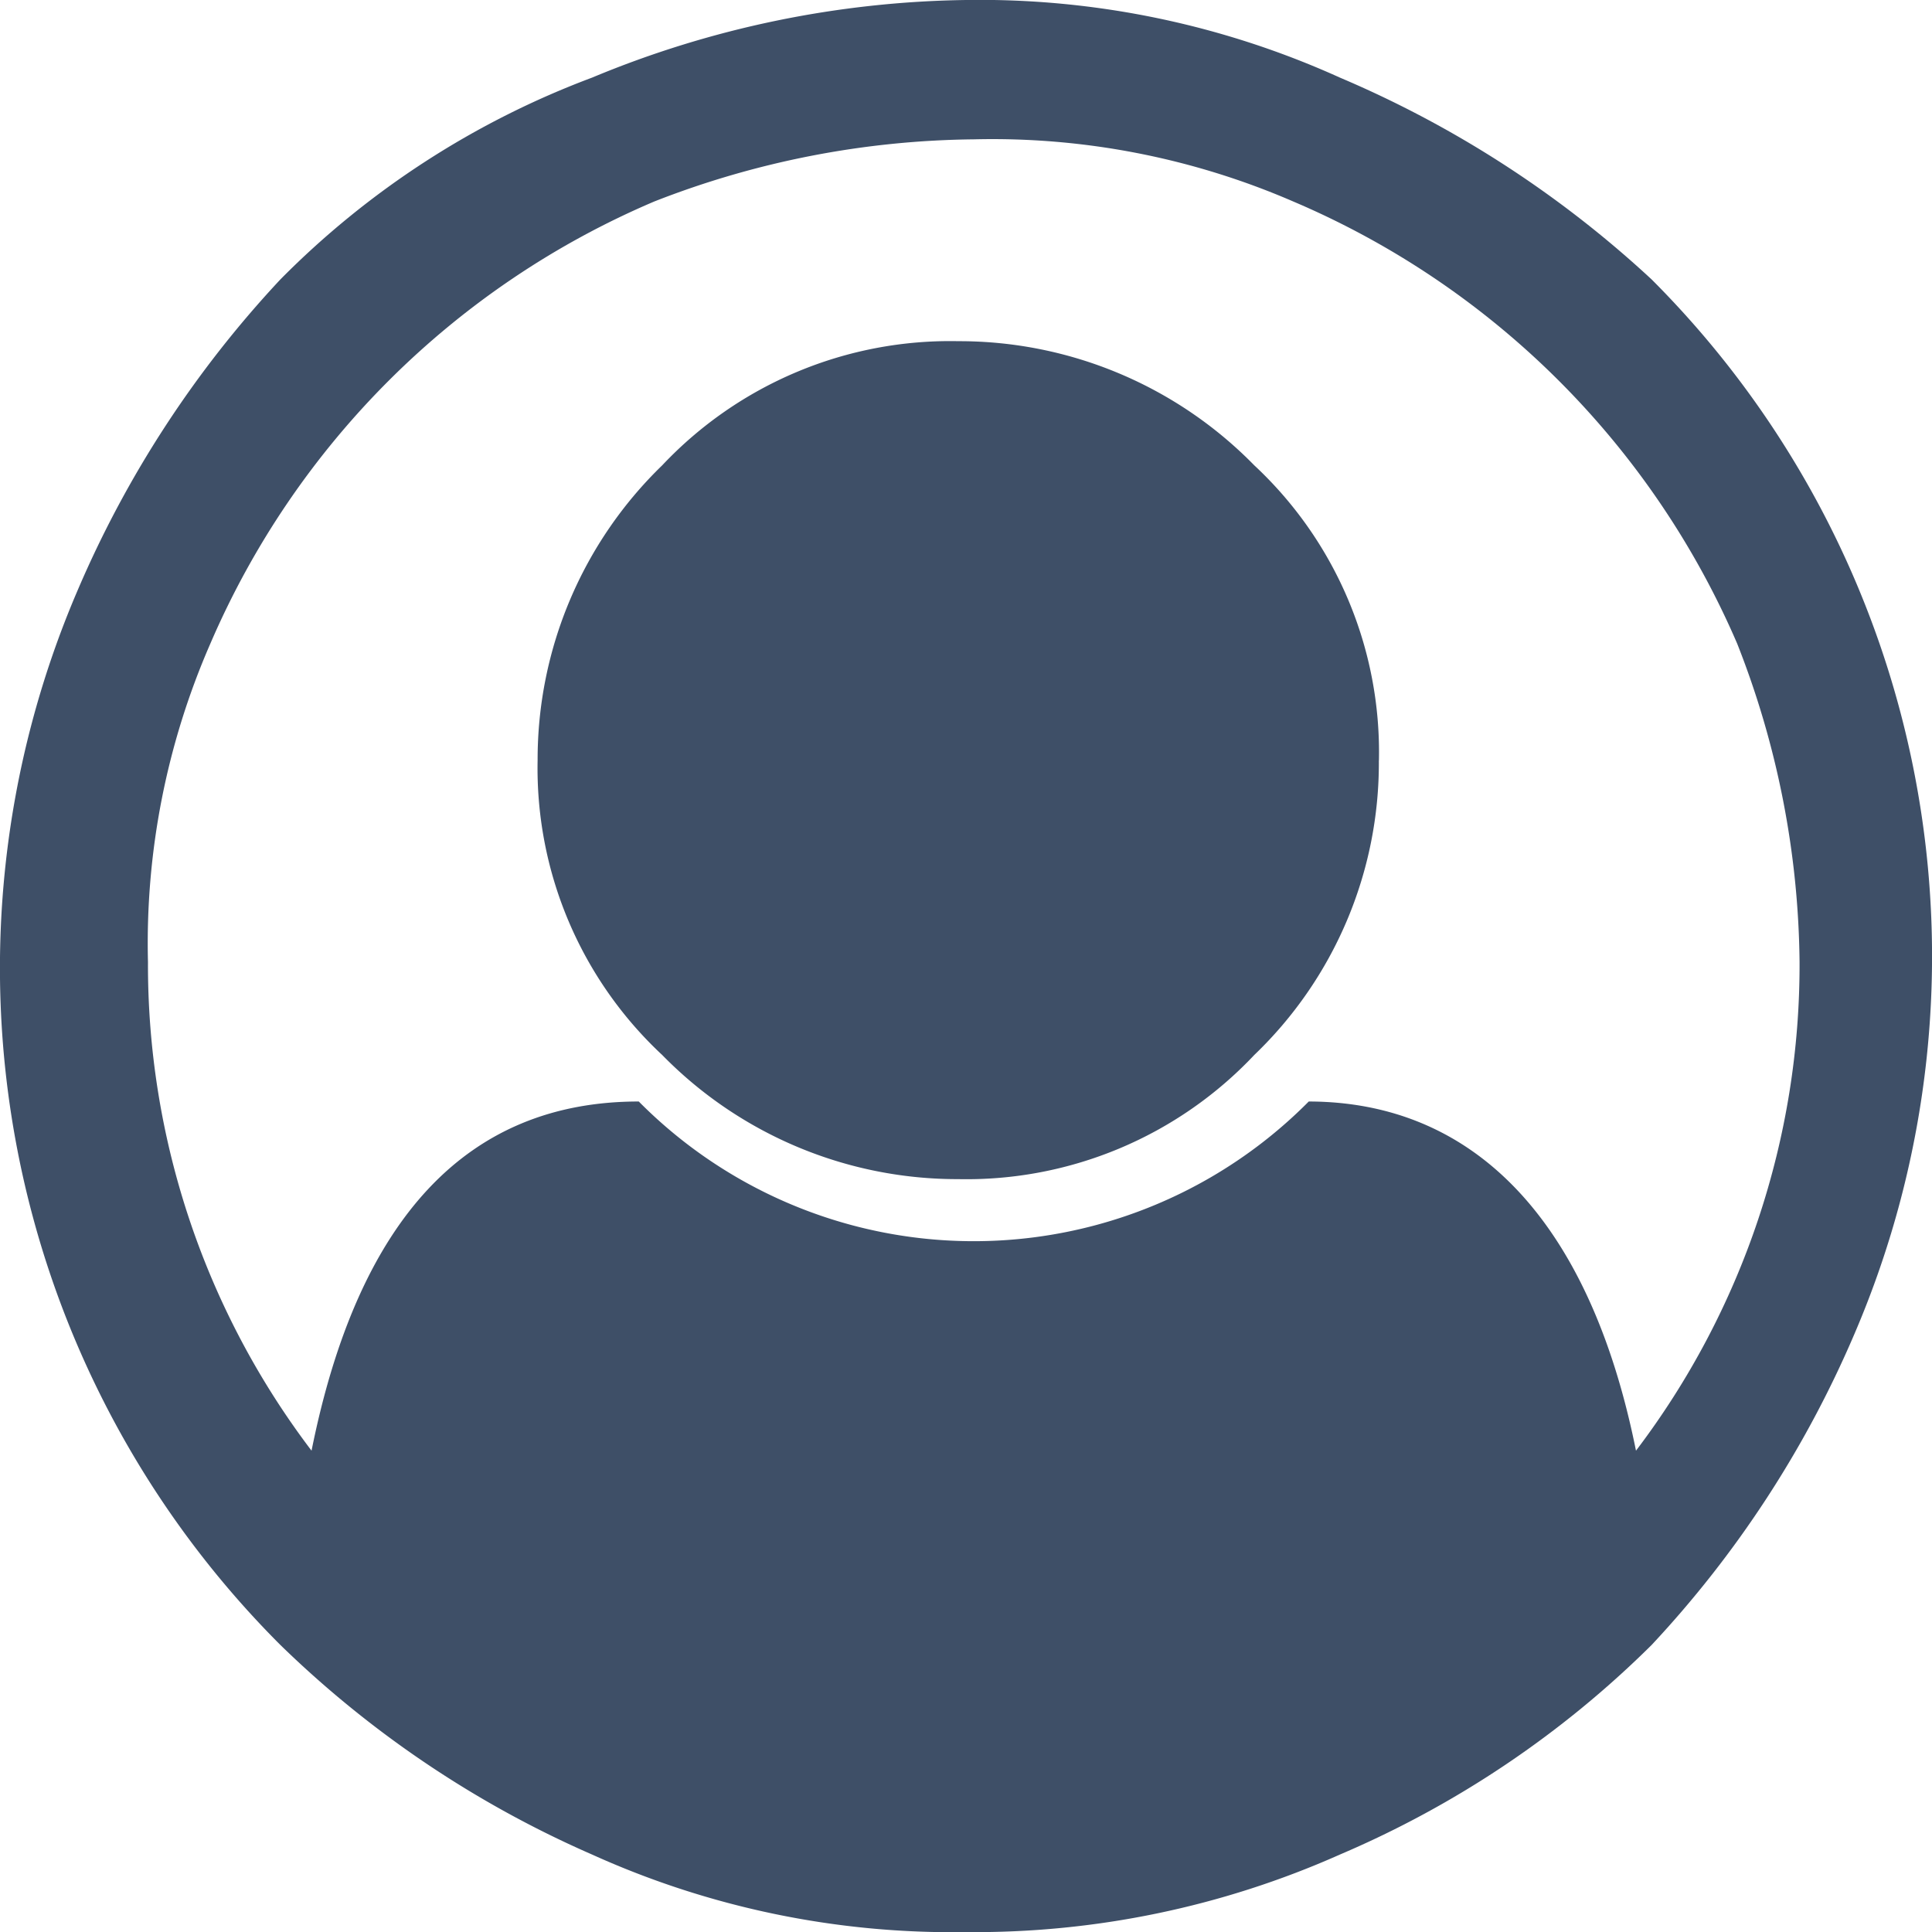 <svg id="Group_20132" data-name="Group 20132" xmlns="http://www.w3.org/2000/svg" viewBox="0 0 24.638 24.638">
  <defs>
    <style>
      .cls-1 {
        fill: #3e4f67;
      }
    </style>
  </defs>
  <path id="Path_747" data-name="Path 747" class="cls-1" d="M681.719,1708.5a11.139,11.139,0,0,1,4.769.99,13.723,13.723,0,0,1,3.974,2.573,12.207,12.207,0,0,1,2.583,13.457,13.654,13.654,0,0,1-2.583,3.958,12.723,12.723,0,0,1-3.974,2.672,11.453,11.453,0,0,1-4.769.989,11.139,11.139,0,0,1-4.769-.989,13.36,13.36,0,0,1-3.974-2.672,12.207,12.207,0,0,1-2.583-13.457,13.66,13.66,0,0,1,2.583-3.958,11.028,11.028,0,0,1,3.974-2.573A12.834,12.834,0,0,1,681.719,1708.5Zm8.544,18.5a10.241,10.241,0,0,0,2.086-6.234,11.343,11.343,0,0,0-.795-4.057,10.739,10.739,0,0,0-5.663-5.64,9.65,9.65,0,0,0-4.073-.792,11.465,11.465,0,0,0-4.073.792,10.738,10.738,0,0,0-5.663,5.64,9.546,9.546,0,0,0-.795,4.057,10.242,10.242,0,0,0,2.086,6.234q.894-4.453,4.173-4.453a6.013,6.013,0,0,0,8.544,0C688.176,1722.55,689.667,1724.034,690.263,1727Zm-3.278-8.806a5,5,0,0,0-1.59-3.76,5.263,5.263,0,0,0-3.775-1.583,5.043,5.043,0,0,0-3.775,1.583,5.221,5.221,0,0,0-1.589,3.76,5,5,0,0,0,1.589,3.76,5.264,5.264,0,0,0,3.775,1.583,5.043,5.043,0,0,0,3.775-1.583A5.157,5.157,0,0,0,686.984,1718.2Z" transform="translate(-669.4 -1708.5)"/>
</svg>
